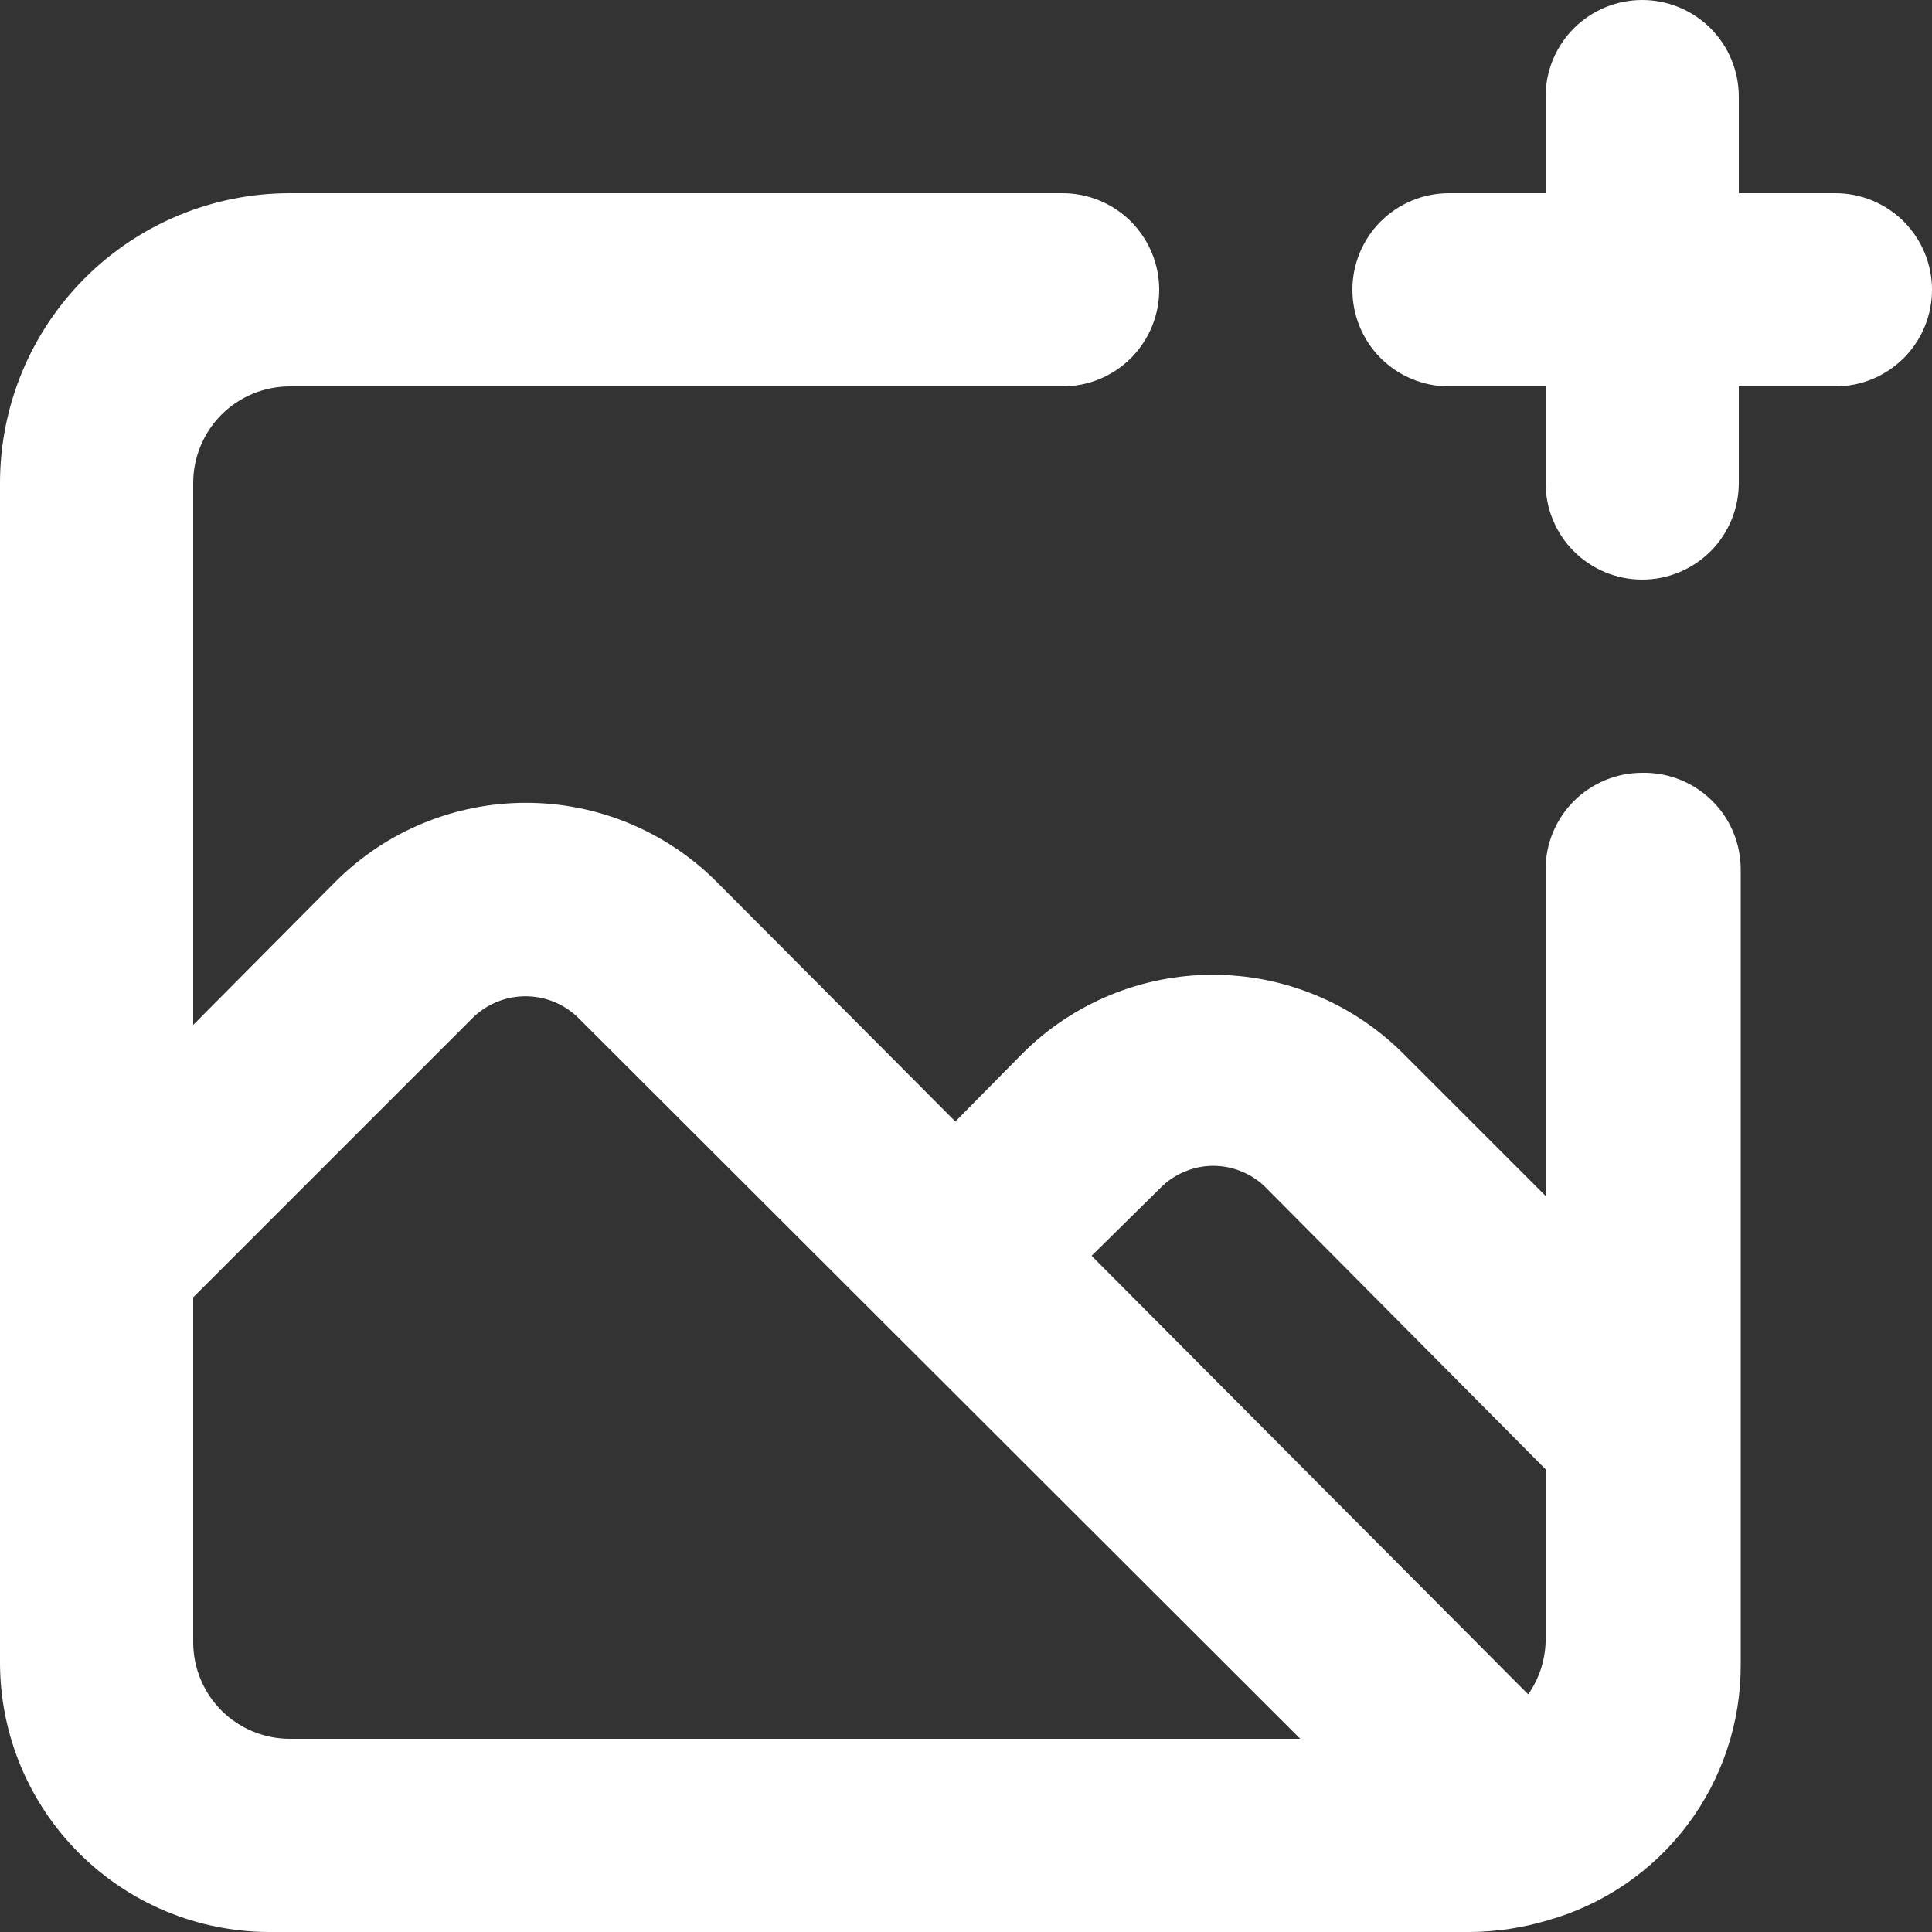<svg width="30" height="30" viewBox="0 0 30 30" fill="none" xmlns="http://www.w3.org/2000/svg">
<rect x="0" y="0" width="30" height="30" fill="#333333" stroke="none"/>
<path d="M25.5 12C25.102 12 24.721 12.158 24.439 12.439C24.158 12.721 24 13.102 24 13.5V18.57L21.78 16.35C20.996 15.572 19.937 15.136 18.832 15.136C17.728 15.136 16.669 15.572 15.885 16.35L14.835 17.415L11.115 13.68C10.331 12.902 9.272 12.466 8.168 12.466C7.063 12.466 6.004 12.902 5.22 13.68L3 15.915V7.5C3 7.102 3.158 6.721 3.439 6.439C3.721 6.158 4.102 6 4.5 6H16.5C16.898 6 17.279 5.842 17.561 5.561C17.842 5.279 18 4.898 18 4.5C18 4.102 17.842 3.721 17.561 3.439C17.279 3.158 16.898 3 16.5 3H4.5C3.307 3 2.162 3.474 1.318 4.318C0.474 5.162 0 6.307 0 7.5V25.83C0.004 26.935 0.445 27.993 1.226 28.774C2.007 29.555 3.065 29.996 4.17 30H22.83C23.236 29.997 23.64 29.936 24.03 29.82C24.896 29.577 25.659 29.057 26.201 28.339C26.742 27.621 27.034 26.745 27.03 25.845V13.5C27.03 13.3 26.99 13.103 26.913 12.919C26.836 12.735 26.723 12.568 26.58 12.429C26.438 12.289 26.269 12.179 26.083 12.105C25.898 12.032 25.7 11.996 25.5 12ZM4.5 27C4.102 27 3.721 26.842 3.439 26.561C3.158 26.279 3 25.898 3 25.5V20.145L7.335 15.81C7.554 15.592 7.851 15.47 8.16 15.47C8.469 15.47 8.766 15.592 8.985 15.81L20.19 27H4.5ZM24 25.5C23.99 25.791 23.897 26.072 23.73 26.31L16.95 19.5L18.015 18.45C18.122 18.34 18.251 18.253 18.393 18.194C18.534 18.134 18.686 18.103 18.84 18.103C18.994 18.103 19.146 18.134 19.287 18.194C19.429 18.253 19.558 18.34 19.665 18.45L24 22.815V25.5ZM28.5 3H27V1.5C27 1.102 26.842 0.721 26.561 0.439C26.279 0.158 25.898 0 25.5 0C25.102 0 24.721 0.158 24.439 0.439C24.158 0.721 24 1.102 24 1.5V3H22.5C22.102 3 21.721 3.158 21.439 3.439C21.158 3.721 21 4.102 21 4.5C21 4.898 21.158 5.279 21.439 5.561C21.721 5.842 22.102 6 22.5 6H24V7.5C24 7.898 24.158 8.279 24.439 8.561C24.721 8.842 25.102 9 25.5 9C25.898 9 26.279 8.842 26.561 8.561C26.842 8.279 27 7.898 27 7.5V6H28.5C28.898 6 29.279 5.842 29.561 5.561C29.842 5.279 30 4.898 30 4.5C30 4.102 29.842 3.721 29.561 3.439C29.279 3.158 28.898 3 28.5 3Z" fill="white"/>
</svg>
